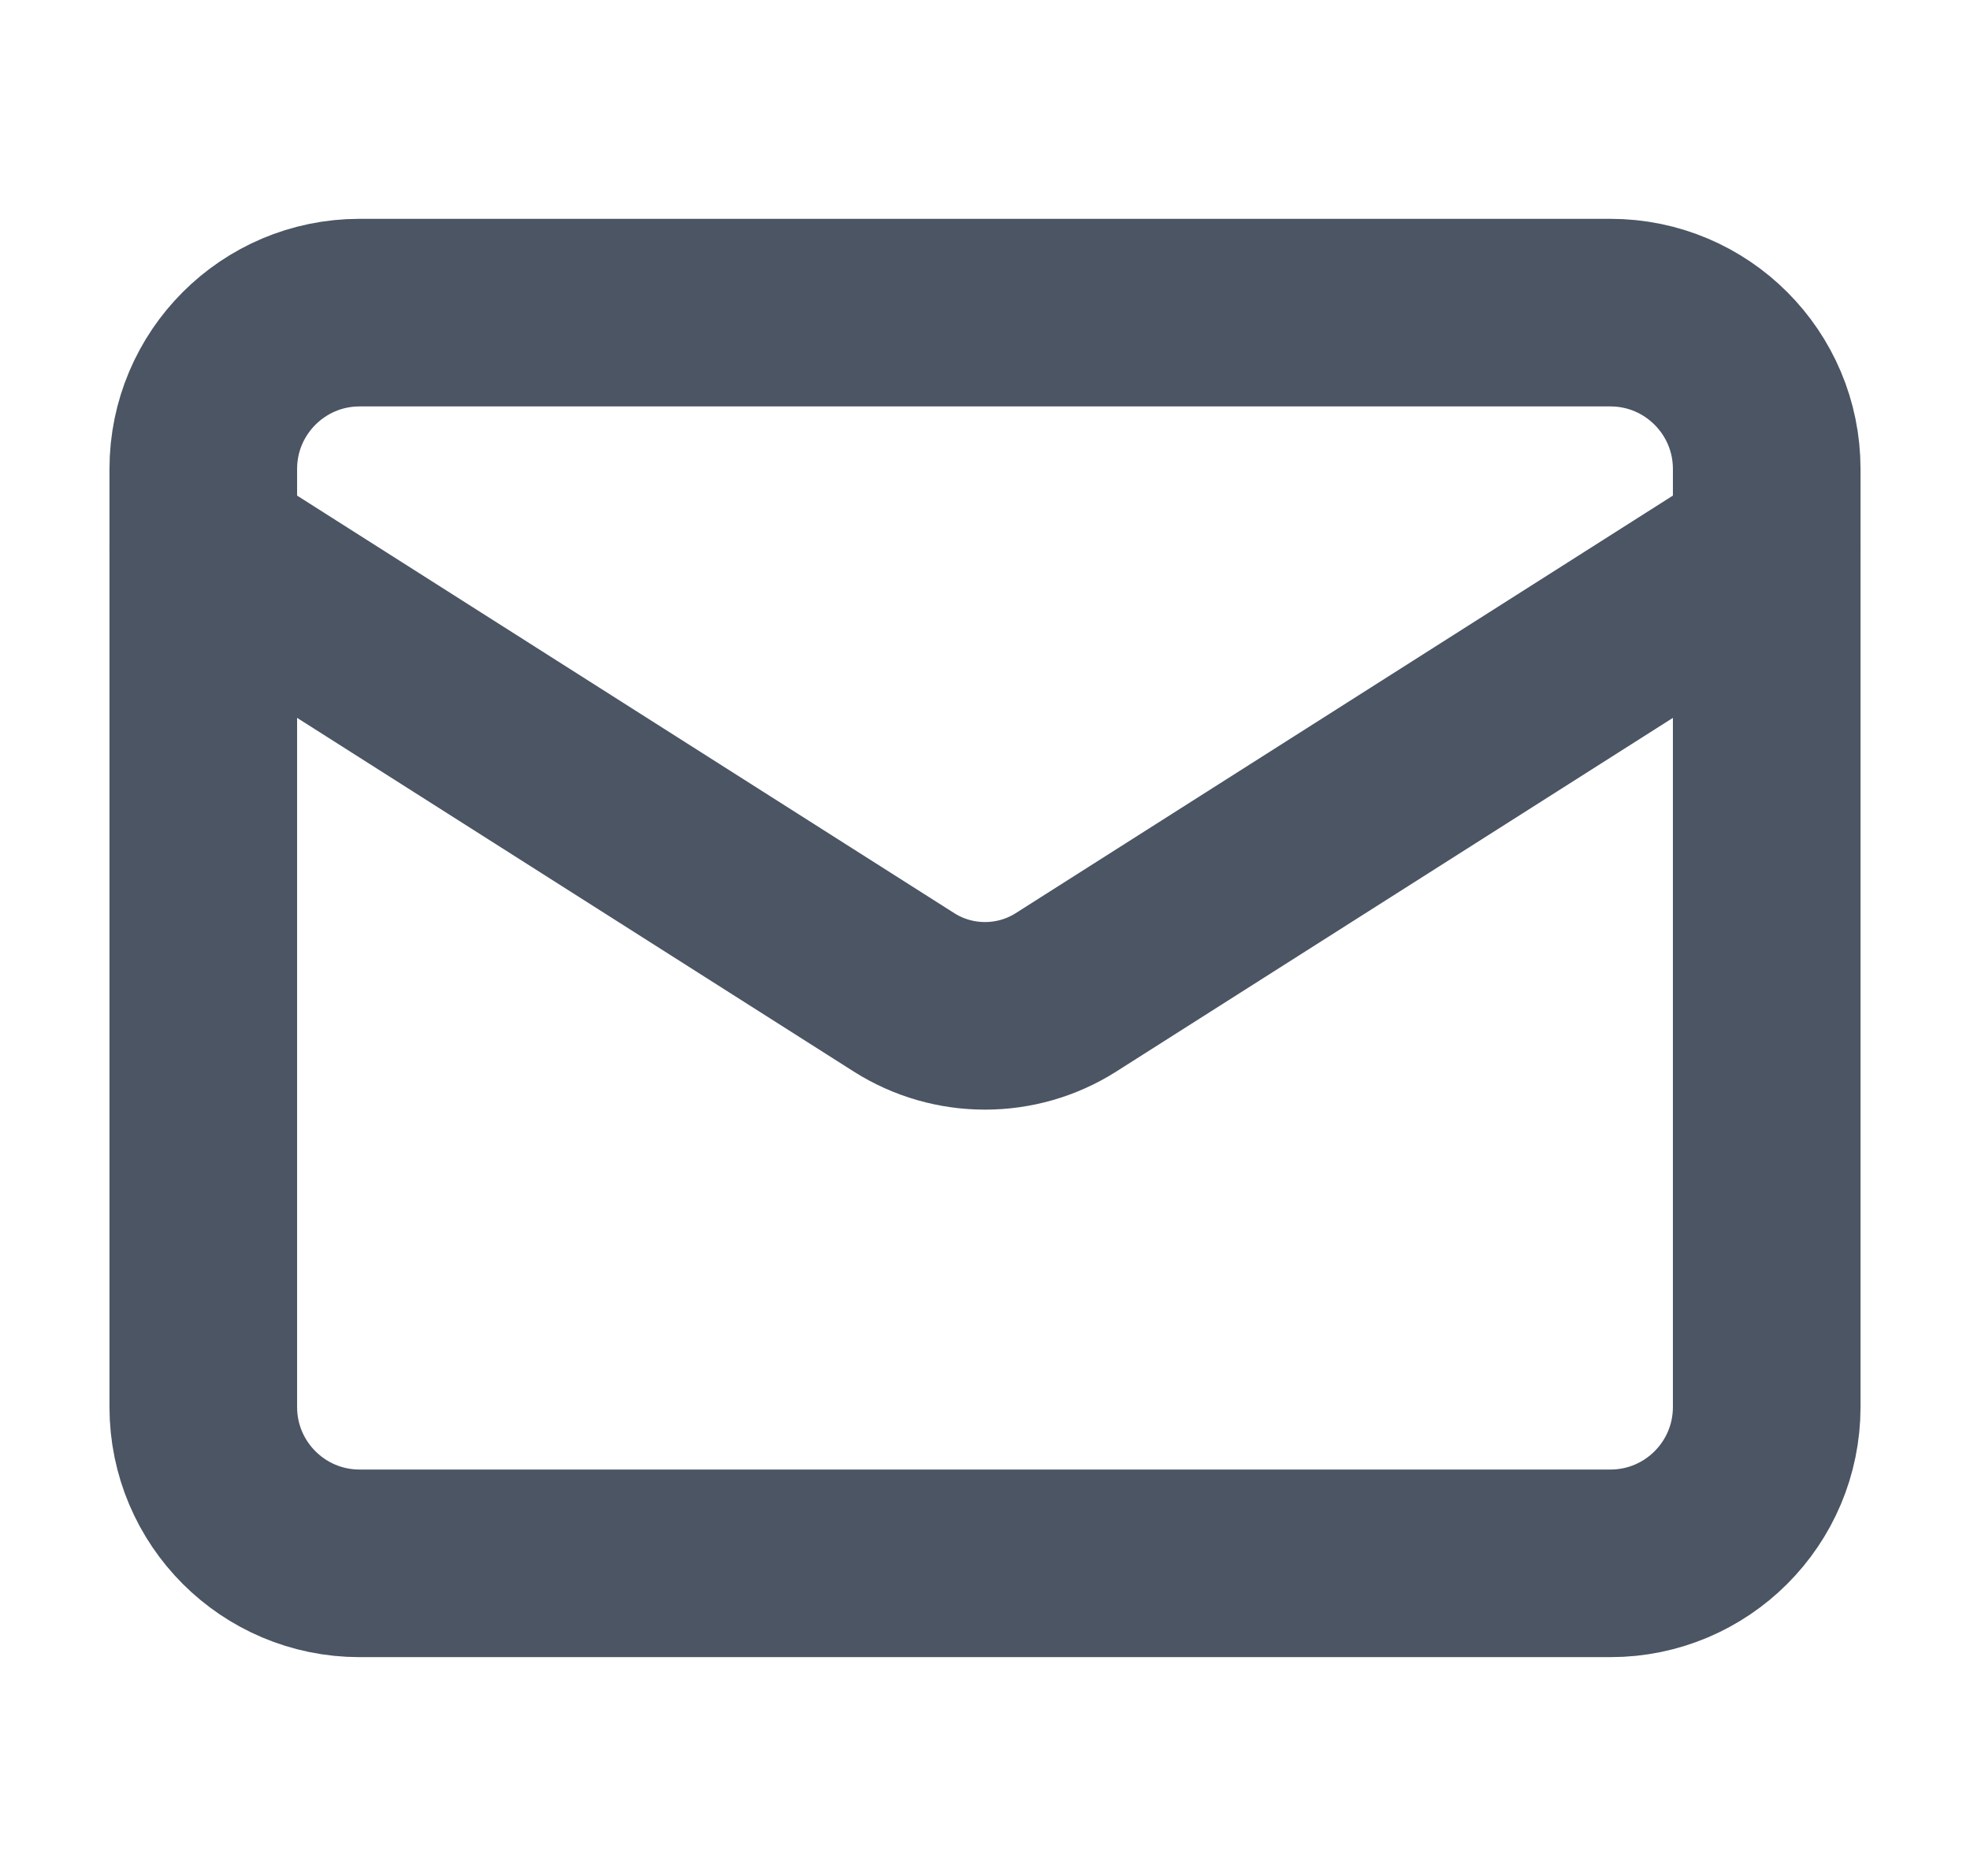 <?xml version="1.0" encoding="UTF-8" standalone="no"?><svg width='21' height='20' viewBox='0 0 21 20' fill='none' xmlns='http://www.w3.org/2000/svg'>
<path d='M17.167 3.333H3.833C2.913 3.333 2.167 4.08 2.167 5V15C2.167 15.921 2.913 16.667 3.833 16.667H17.167C18.087 16.667 18.833 15.921 18.833 15V5C18.833 4.08 18.087 3.333 17.167 3.333Z' stroke='#4B5563' stroke-width='2' stroke-linecap='round' stroke-linejoin='round'/>
<path d='M18.833 5.833L11.358 10.583C11.101 10.745 10.804 10.83 10.5 10.83C10.196 10.83 9.899 10.745 9.642 10.583L2.167 5.833' stroke='#4B5563' stroke-width='2' stroke-linecap='round' stroke-linejoin='round'/>
</svg>
